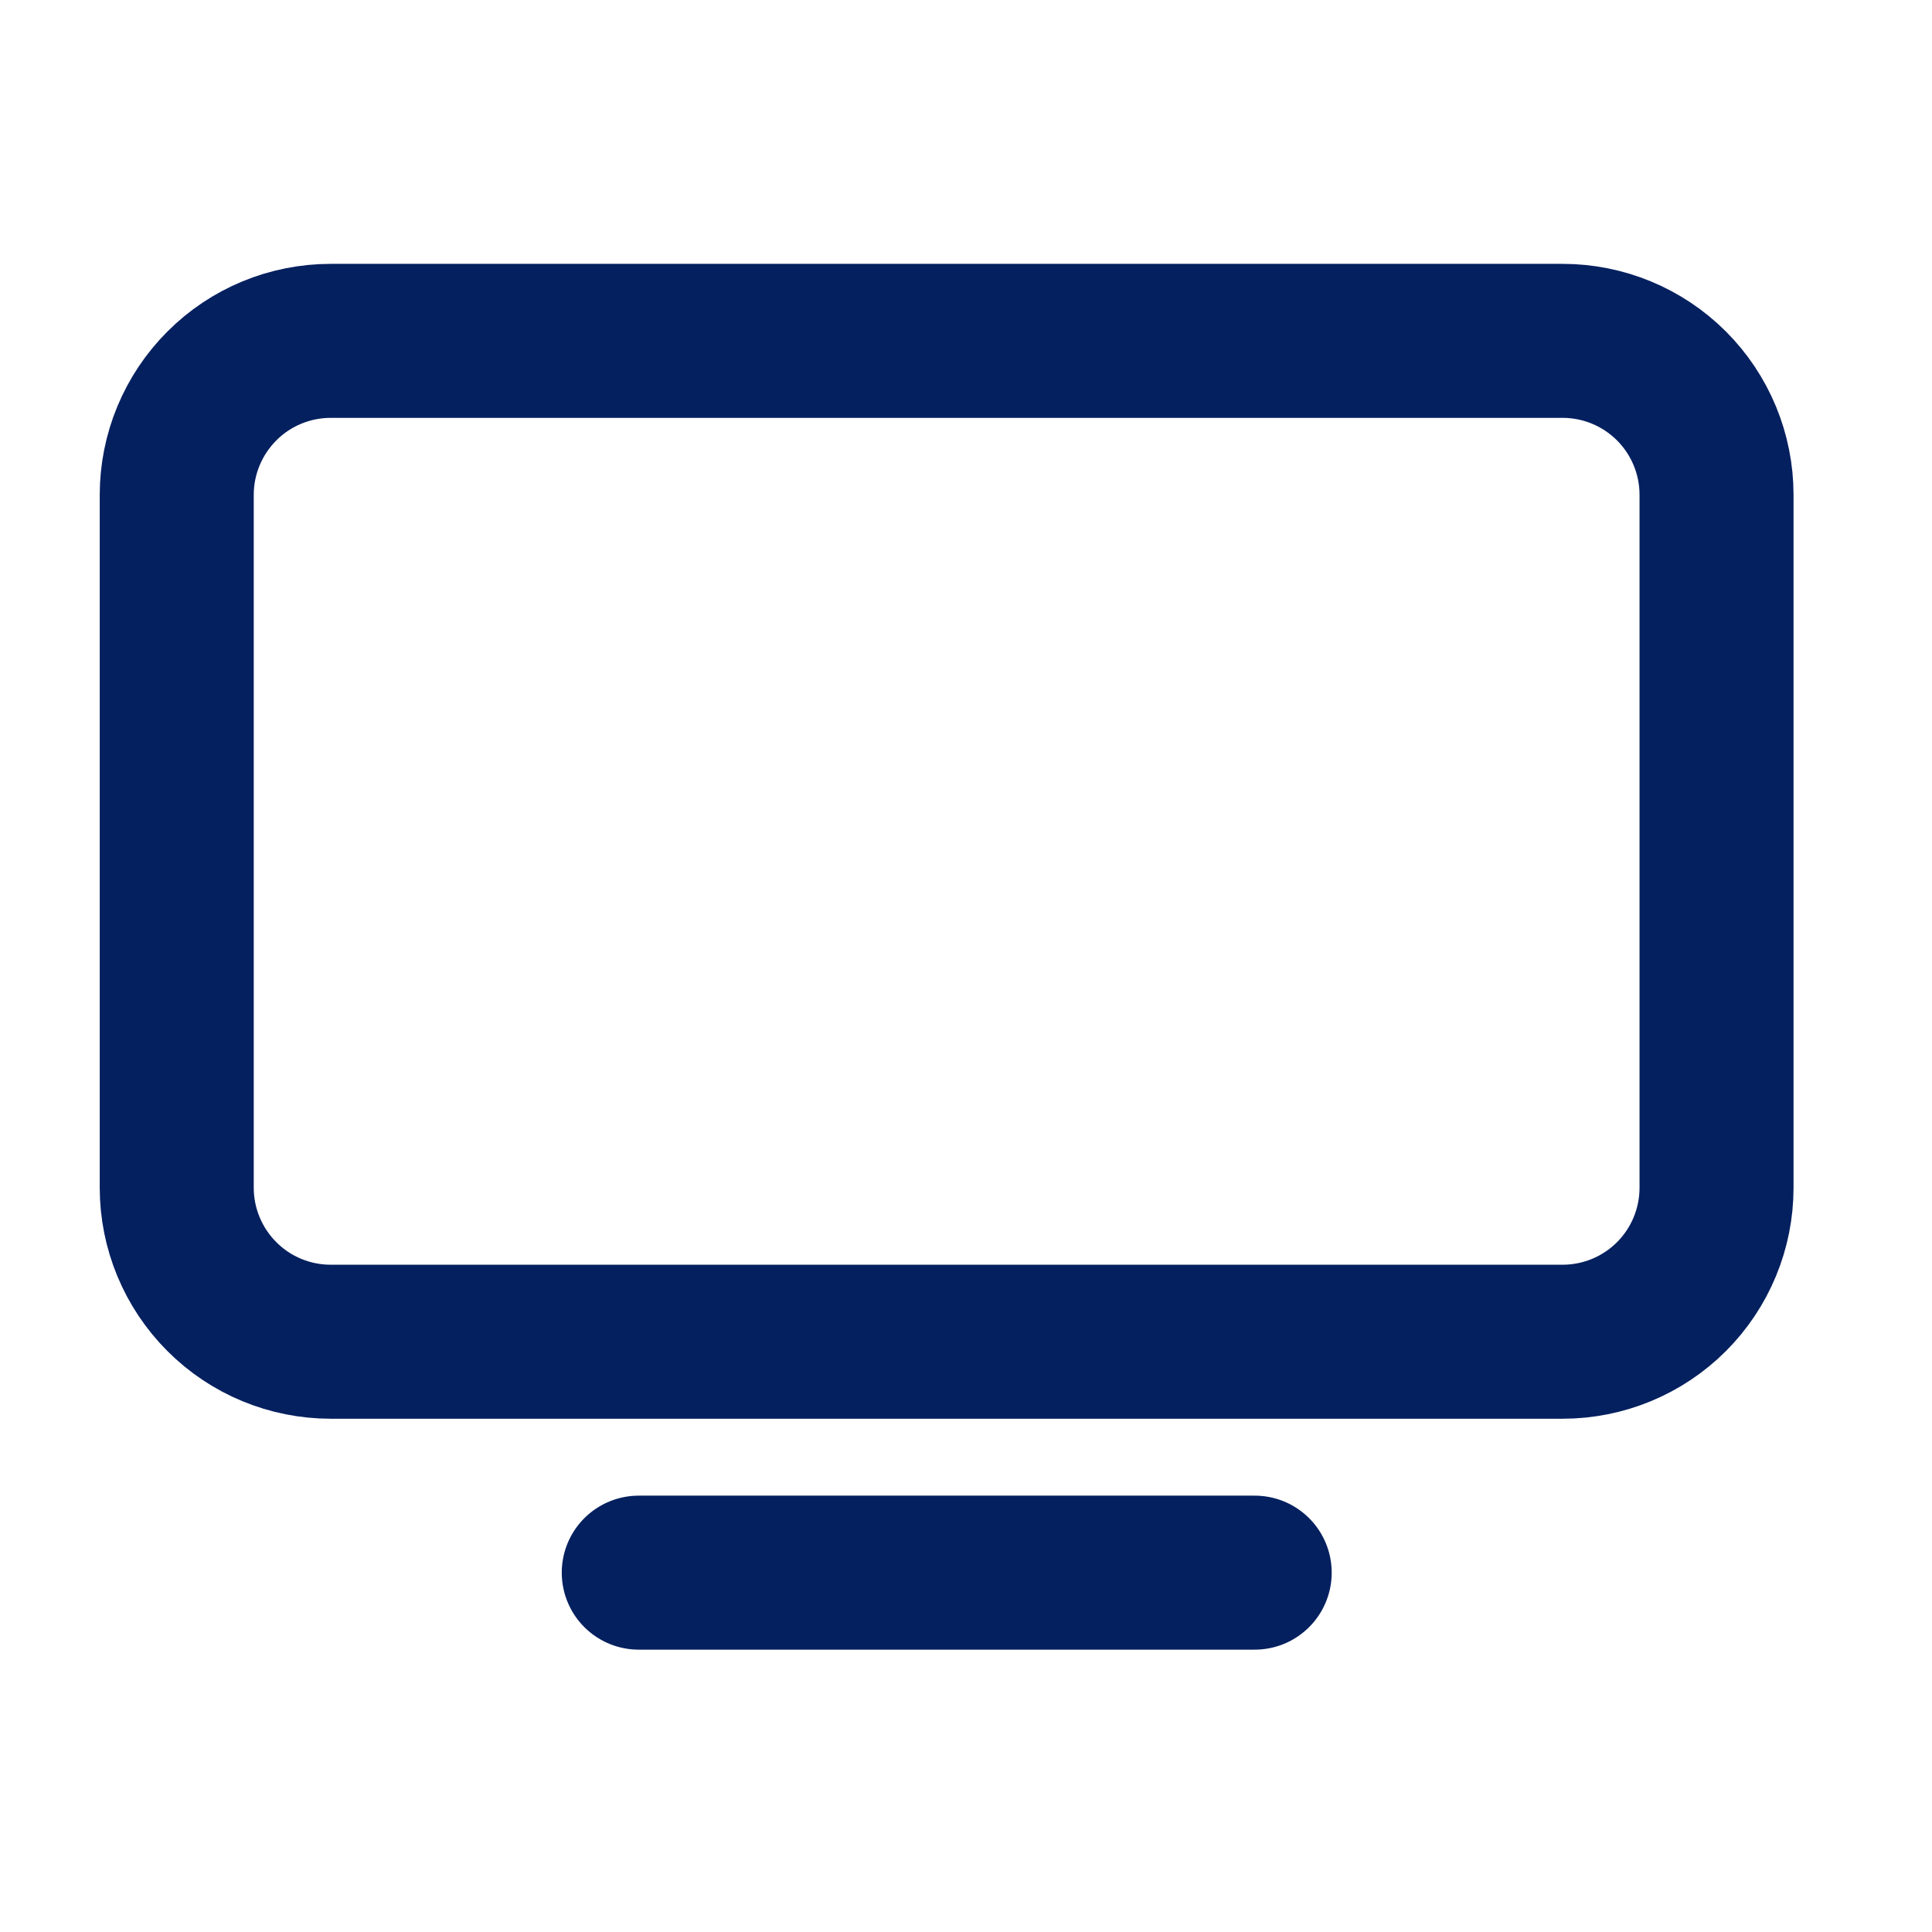 <svg width="21" height="21" viewBox="0 0 21 21" fill="none" xmlns="http://www.w3.org/2000/svg">
<path d="M1.921 5.379C1.921 4.935 2.098 4.509 2.412 4.195C2.725 3.881 3.151 3.705 3.595 3.705H16.985C17.428 3.705 17.854 3.881 18.168 4.195C18.482 4.509 18.658 4.935 18.658 5.379V12.91C18.658 13.354 18.482 13.78 18.168 14.094C17.854 14.408 17.428 14.584 16.985 14.584H3.595C3.151 14.584 2.725 14.408 2.412 14.094C2.098 13.78 1.921 13.354 1.921 12.91V5.379Z" stroke="#05205F" stroke-width="1.674" stroke-linecap="round" stroke-linejoin="round"/>
<path d="M6.943 17.094H13.638" stroke="#05205F" stroke-width="1.674" stroke-linecap="round" stroke-linejoin="round"/>
</svg>
